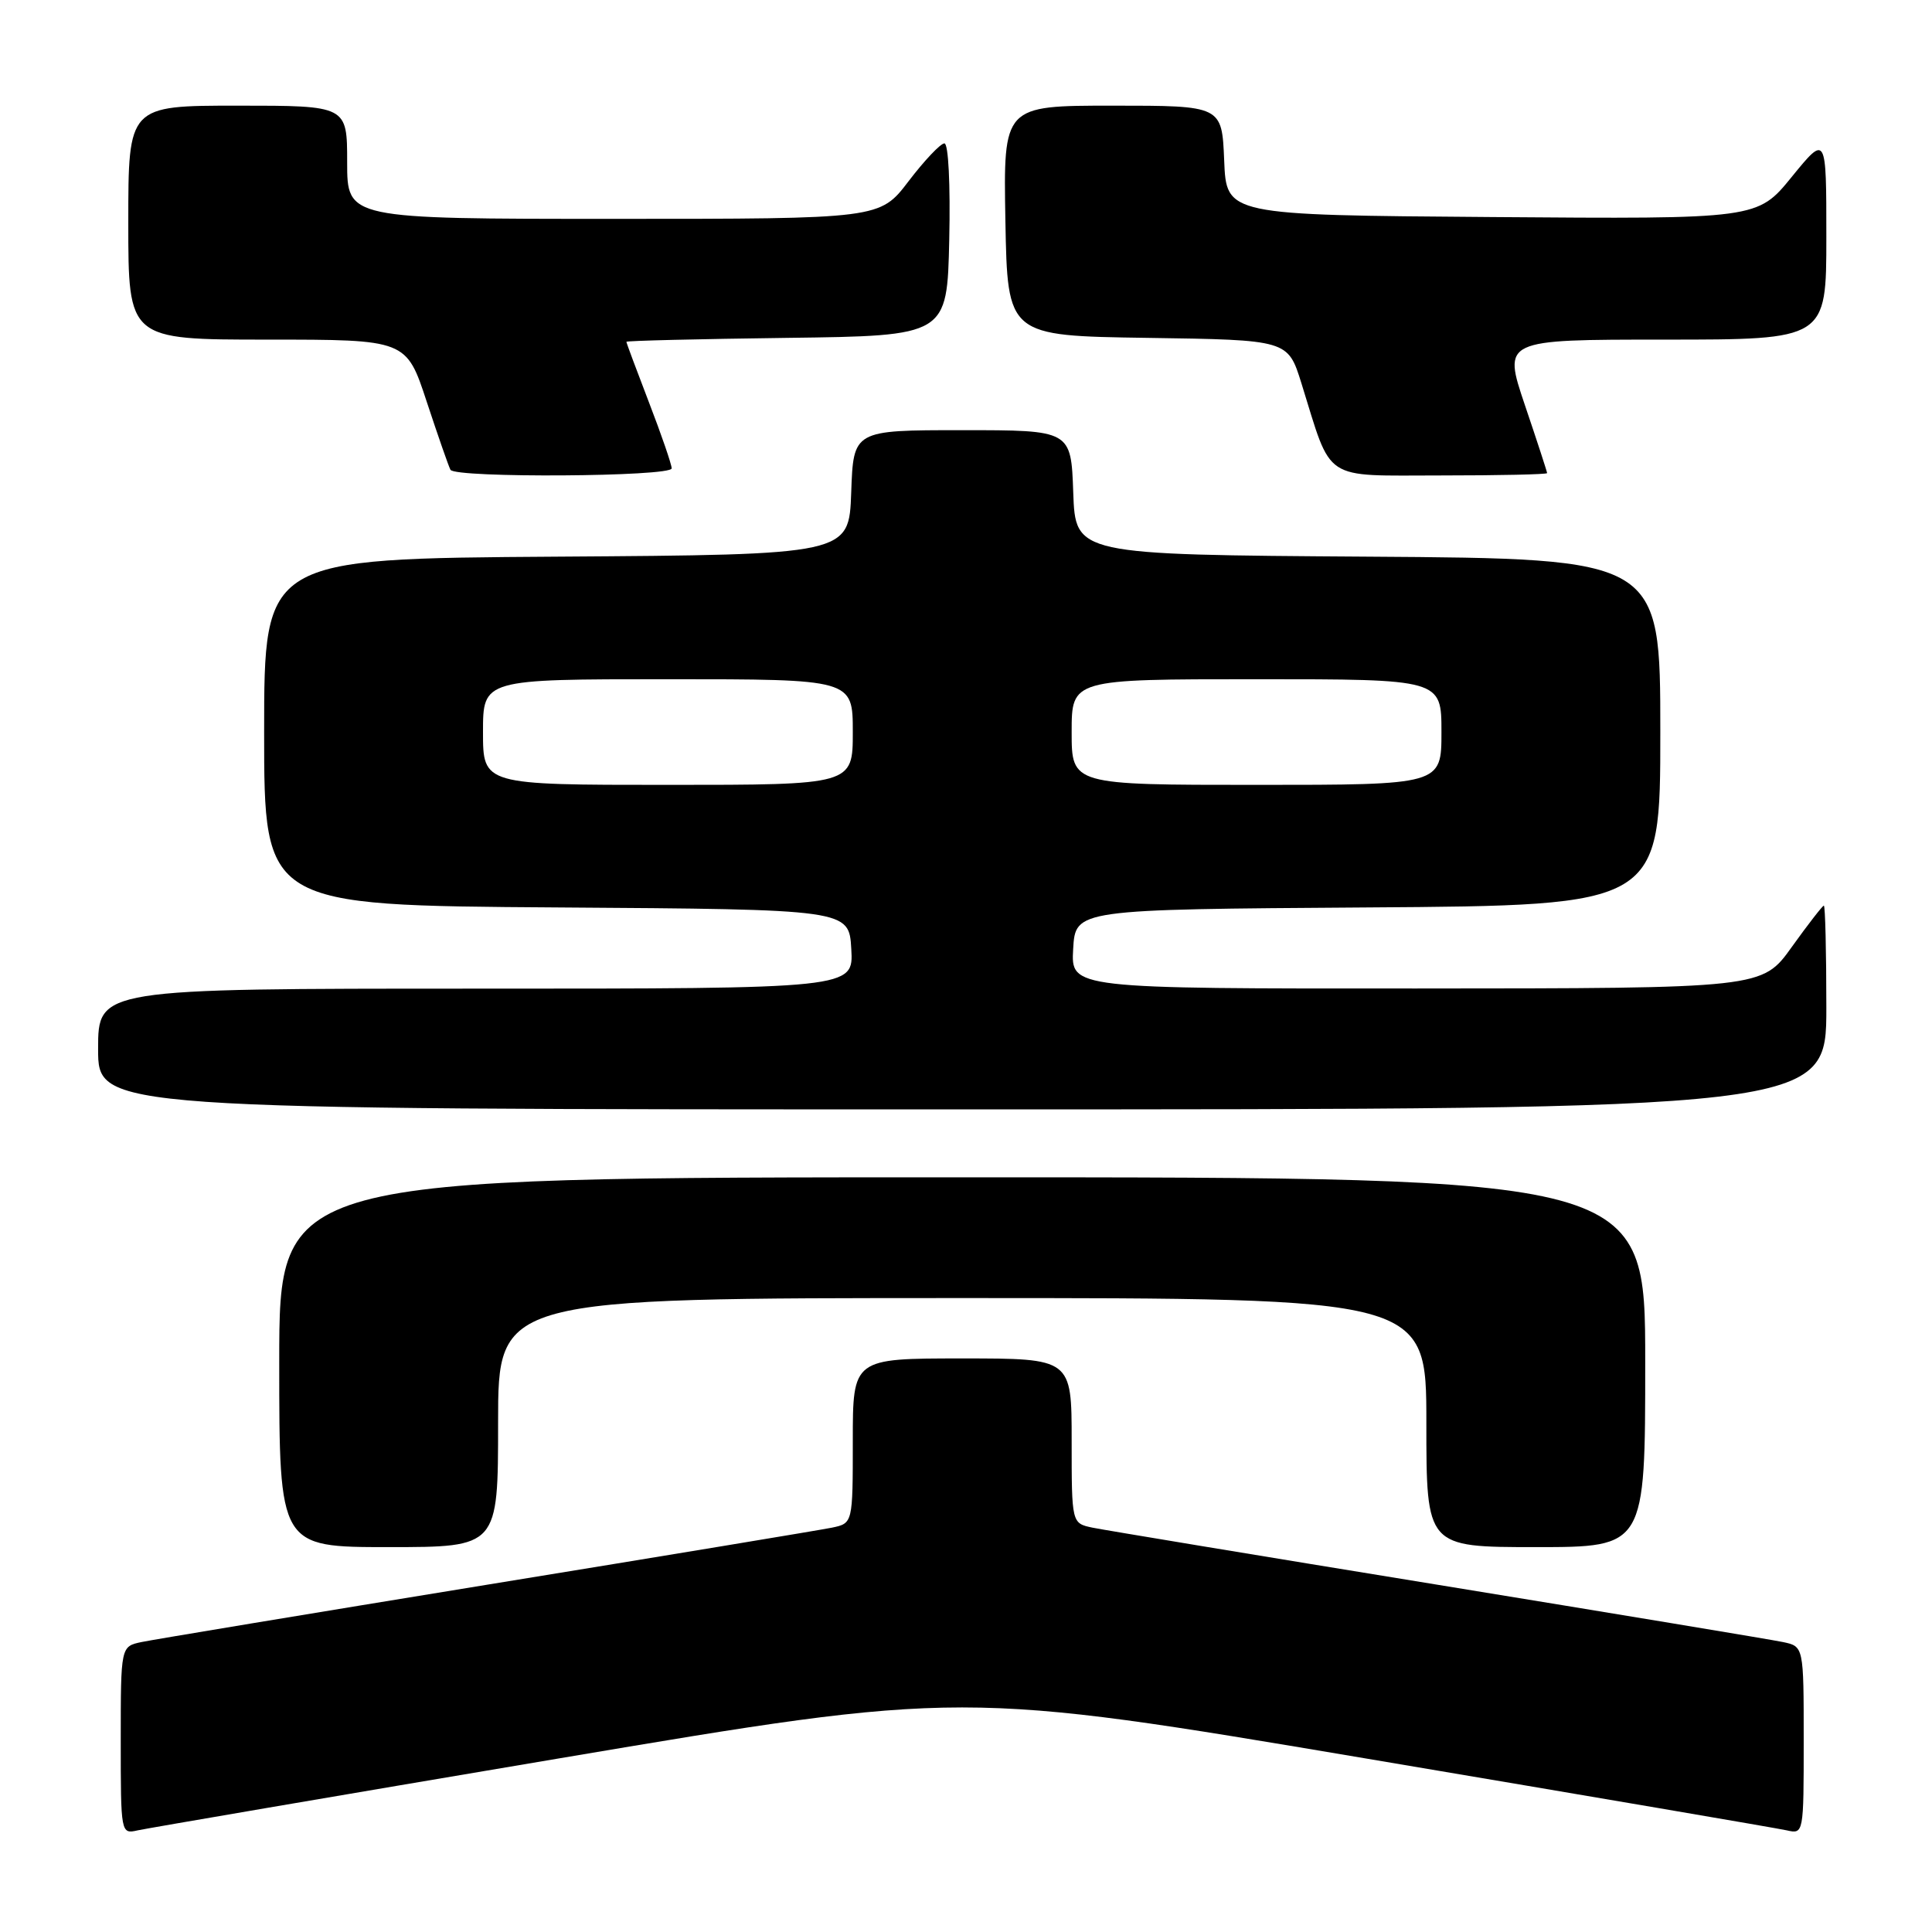 <?xml version="1.0" encoding="UTF-8" standalone="no"?>
<!DOCTYPE svg PUBLIC "-//W3C//DTD SVG 1.1//EN" "http://www.w3.org/Graphics/SVG/1.1/DTD/svg11.dtd" >
<svg xmlns="http://www.w3.org/2000/svg" xmlns:xlink="http://www.w3.org/1999/xlink" version="1.1" viewBox="0 0 256 256">
 <g >
 <path fill="currentColor"
d=" M 74.00 233.01 C 127.49 223.99 127.49 223.99 181.00 233.01 C 210.42 237.97 235.51 242.25 236.75 242.53 C 238.99 243.04 239.00 242.98 239.00 230.60 C 239.00 218.16 239.00 218.16 236.25 217.58 C 234.74 217.26 214.15 213.85 190.50 209.99 C 166.85 206.14 146.26 202.73 144.75 202.42 C 142.00 201.84 142.00 201.84 142.00 190.92 C 142.00 180.00 142.00 180.00 127.50 180.00 C 113.00 180.00 113.00 180.00 113.00 190.92 C 113.00 201.84 113.00 201.84 110.25 202.42 C 108.74 202.73 88.15 206.14 64.50 209.99 C 40.85 213.85 20.26 217.26 18.75 217.58 C 16.00 218.16 16.00 218.16 16.00 230.60 C 16.00 242.98 16.01 243.04 18.25 242.53 C 19.49 242.26 44.57 237.97 74.00 233.01 Z  M 66.00 188.50 C 66.00 172.00 66.00 172.00 127.50 172.00 C 189.00 172.00 189.00 172.00 189.00 188.50 C 189.00 205.00 189.00 205.00 203.50 205.00 C 218.00 205.00 218.00 205.00 218.00 180.50 C 218.00 156.00 218.00 156.00 127.50 156.00 C 37.00 156.00 37.00 156.00 37.00 180.50 C 37.00 205.00 37.00 205.00 51.50 205.00 C 66.00 205.00 66.00 205.00 66.00 188.50 Z  M 242.00 133.50 C 242.00 126.08 241.85 120.00 241.67 120.00 C 241.50 120.00 239.58 122.47 237.42 125.48 C 233.50 130.96 233.50 130.96 187.70 130.98 C 141.90 131.00 141.90 131.00 142.20 125.75 C 142.50 120.50 142.50 120.50 181.25 120.24 C 220.00 119.98 220.00 119.98 220.00 97.00 C 220.00 74.02 220.00 74.02 181.25 73.76 C 142.50 73.50 142.50 73.50 142.21 65.25 C 141.92 57.00 141.92 57.00 127.50 57.00 C 113.08 57.00 113.08 57.00 112.79 65.25 C 112.50 73.50 112.50 73.50 73.75 73.76 C 35.00 74.02 35.00 74.02 35.00 97.00 C 35.00 119.98 35.00 119.98 73.75 120.24 C 112.50 120.50 112.50 120.50 112.80 125.75 C 113.10 131.00 113.10 131.00 63.05 131.00 C 13.00 131.00 13.00 131.00 13.00 139.00 C 13.00 147.00 13.00 147.00 127.50 147.00 C 242.00 147.00 242.00 147.00 242.00 133.50 Z  M 89.00 62.06 C 89.00 61.55 87.65 57.62 86.00 53.34 C 84.35 49.05 83.00 45.43 83.00 45.29 C 83.00 45.15 92.56 44.92 104.25 44.77 C 125.50 44.50 125.50 44.50 125.78 31.75 C 125.94 24.43 125.67 19.00 125.14 19.00 C 124.63 19.00 122.50 21.25 120.40 24.00 C 116.59 29.00 116.59 29.00 81.29 29.00 C 46.00 29.00 46.00 29.00 46.00 21.50 C 46.00 14.00 46.00 14.00 31.50 14.00 C 17.00 14.00 17.00 14.00 17.00 29.50 C 17.00 45.00 17.00 45.00 35.42 45.00 C 53.84 45.00 53.84 45.00 56.55 53.25 C 58.05 57.79 59.46 61.84 59.69 62.25 C 60.32 63.36 89.00 63.18 89.00 62.06 Z  M 205.00 62.69 C 205.00 62.52 203.68 58.47 202.06 53.69 C 199.13 45.00 199.13 45.00 220.56 45.00 C 242.00 45.00 242.00 45.00 242.00 31.41 C 242.00 17.82 242.00 17.82 237.43 23.42 C 232.87 29.03 232.87 29.03 197.68 28.76 C 162.50 28.50 162.50 28.50 162.21 21.25 C 161.91 14.00 161.91 14.00 147.43 14.00 C 132.95 14.00 132.95 14.00 133.22 29.25 C 133.50 44.50 133.50 44.50 152.07 44.77 C 170.65 45.04 170.65 45.04 172.44 50.77 C 176.56 63.99 175.06 63.00 190.95 63.00 C 198.68 63.00 205.00 62.86 205.00 62.69 Z  M 64.00 97.00 C 64.00 90.00 64.00 90.00 88.50 90.00 C 113.00 90.00 113.00 90.00 113.00 97.00 C 113.00 104.00 113.00 104.00 88.50 104.00 C 64.00 104.00 64.00 104.00 64.00 97.00 Z  M 142.00 97.00 C 142.00 90.00 142.00 90.00 166.50 90.00 C 191.00 90.00 191.00 90.00 191.00 97.00 C 191.00 104.00 191.00 104.00 166.50 104.00 C 142.00 104.00 142.00 104.00 142.00 97.00 Z "/>
</g>
</svg>